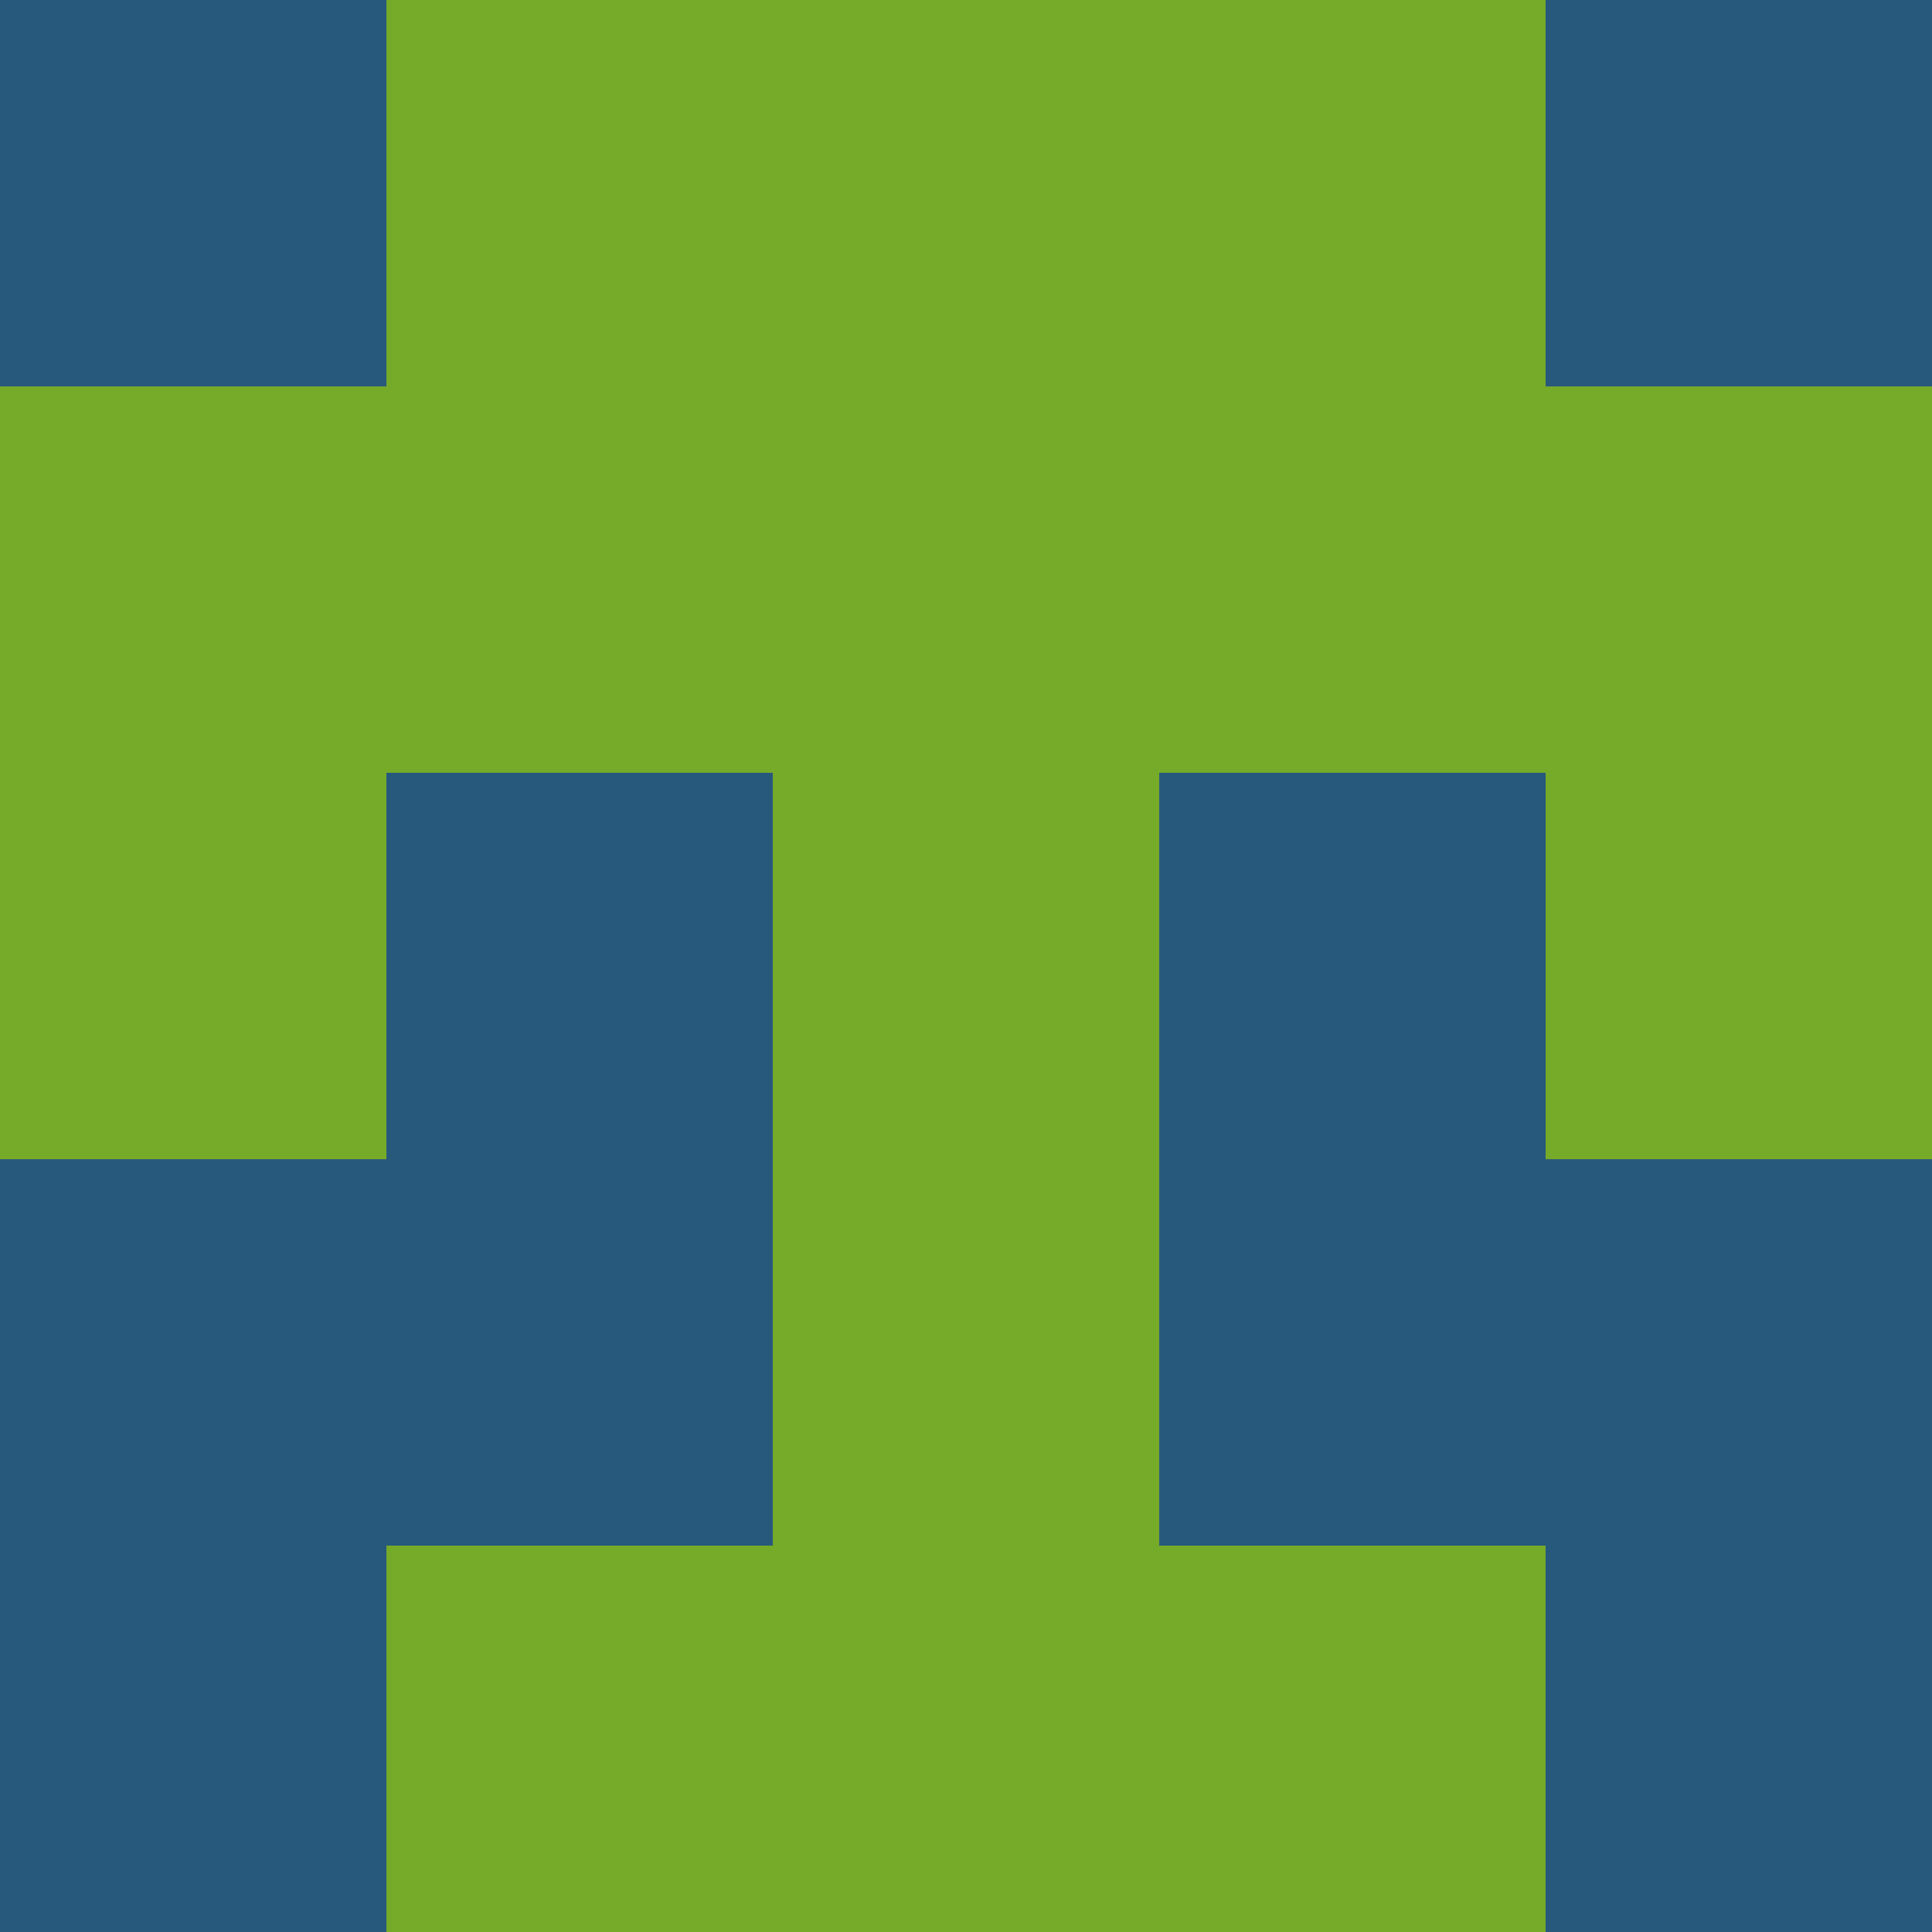 <?xml version="1.0" encoding="utf-8"?>
<!DOCTYPE svg PUBLIC "-//W3C//DTD SVG 20010904//EN"
        "http://www.w3.org/TR/2001/REC-SVG-20010904/DTD/svg10.dtd">

<svg viewBox="0 0 5 5"
     xmlns="http://www.w3.org/2000/svg"
     xmlns:xlink="http://www.w3.org/1999/xlink">

            <rect x ="0" y="0"
          width="1" height="1"
          fill="#27597D"></rect>
        <rect x ="4" y="0"
          width="1" height="1"
          fill="#27597D"></rect>
        <rect x ="1" y="0"
          width="1" height="1"
          fill="#76AA29"></rect>
        <rect x ="3" y="0"
          width="1" height="1"
          fill="#76AA29"></rect>
        <rect x ="2" y="0"
          width="1" height="1"
          fill="#76AA29"></rect>
                <rect x ="0" y="1"
          width="1" height="1"
          fill="#76AA29"></rect>
        <rect x ="4" y="1"
          width="1" height="1"
          fill="#76AA29"></rect>
        <rect x ="1" y="1"
          width="1" height="1"
          fill="#76AA29"></rect>
        <rect x ="3" y="1"
          width="1" height="1"
          fill="#76AA29"></rect>
        <rect x ="2" y="1"
          width="1" height="1"
          fill="#76AA29"></rect>
                <rect x ="0" y="2"
          width="1" height="1"
          fill="#76AA29"></rect>
        <rect x ="4" y="2"
          width="1" height="1"
          fill="#76AA29"></rect>
        <rect x ="1" y="2"
          width="1" height="1"
          fill="#27597D"></rect>
        <rect x ="3" y="2"
          width="1" height="1"
          fill="#27597D"></rect>
        <rect x ="2" y="2"
          width="1" height="1"
          fill="#76AA29"></rect>
                <rect x ="0" y="3"
          width="1" height="1"
          fill="#27597D"></rect>
        <rect x ="4" y="3"
          width="1" height="1"
          fill="#27597D"></rect>
        <rect x ="1" y="3"
          width="1" height="1"
          fill="#27597D"></rect>
        <rect x ="3" y="3"
          width="1" height="1"
          fill="#27597D"></rect>
        <rect x ="2" y="3"
          width="1" height="1"
          fill="#76AA29"></rect>
                <rect x ="0" y="4"
          width="1" height="1"
          fill="#27597D"></rect>
        <rect x ="4" y="4"
          width="1" height="1"
          fill="#27597D"></rect>
        <rect x ="1" y="4"
          width="1" height="1"
          fill="#76AA29"></rect>
        <rect x ="3" y="4"
          width="1" height="1"
          fill="#76AA29"></rect>
        <rect x ="2" y="4"
          width="1" height="1"
          fill="#76AA29"></rect>
        </svg>

